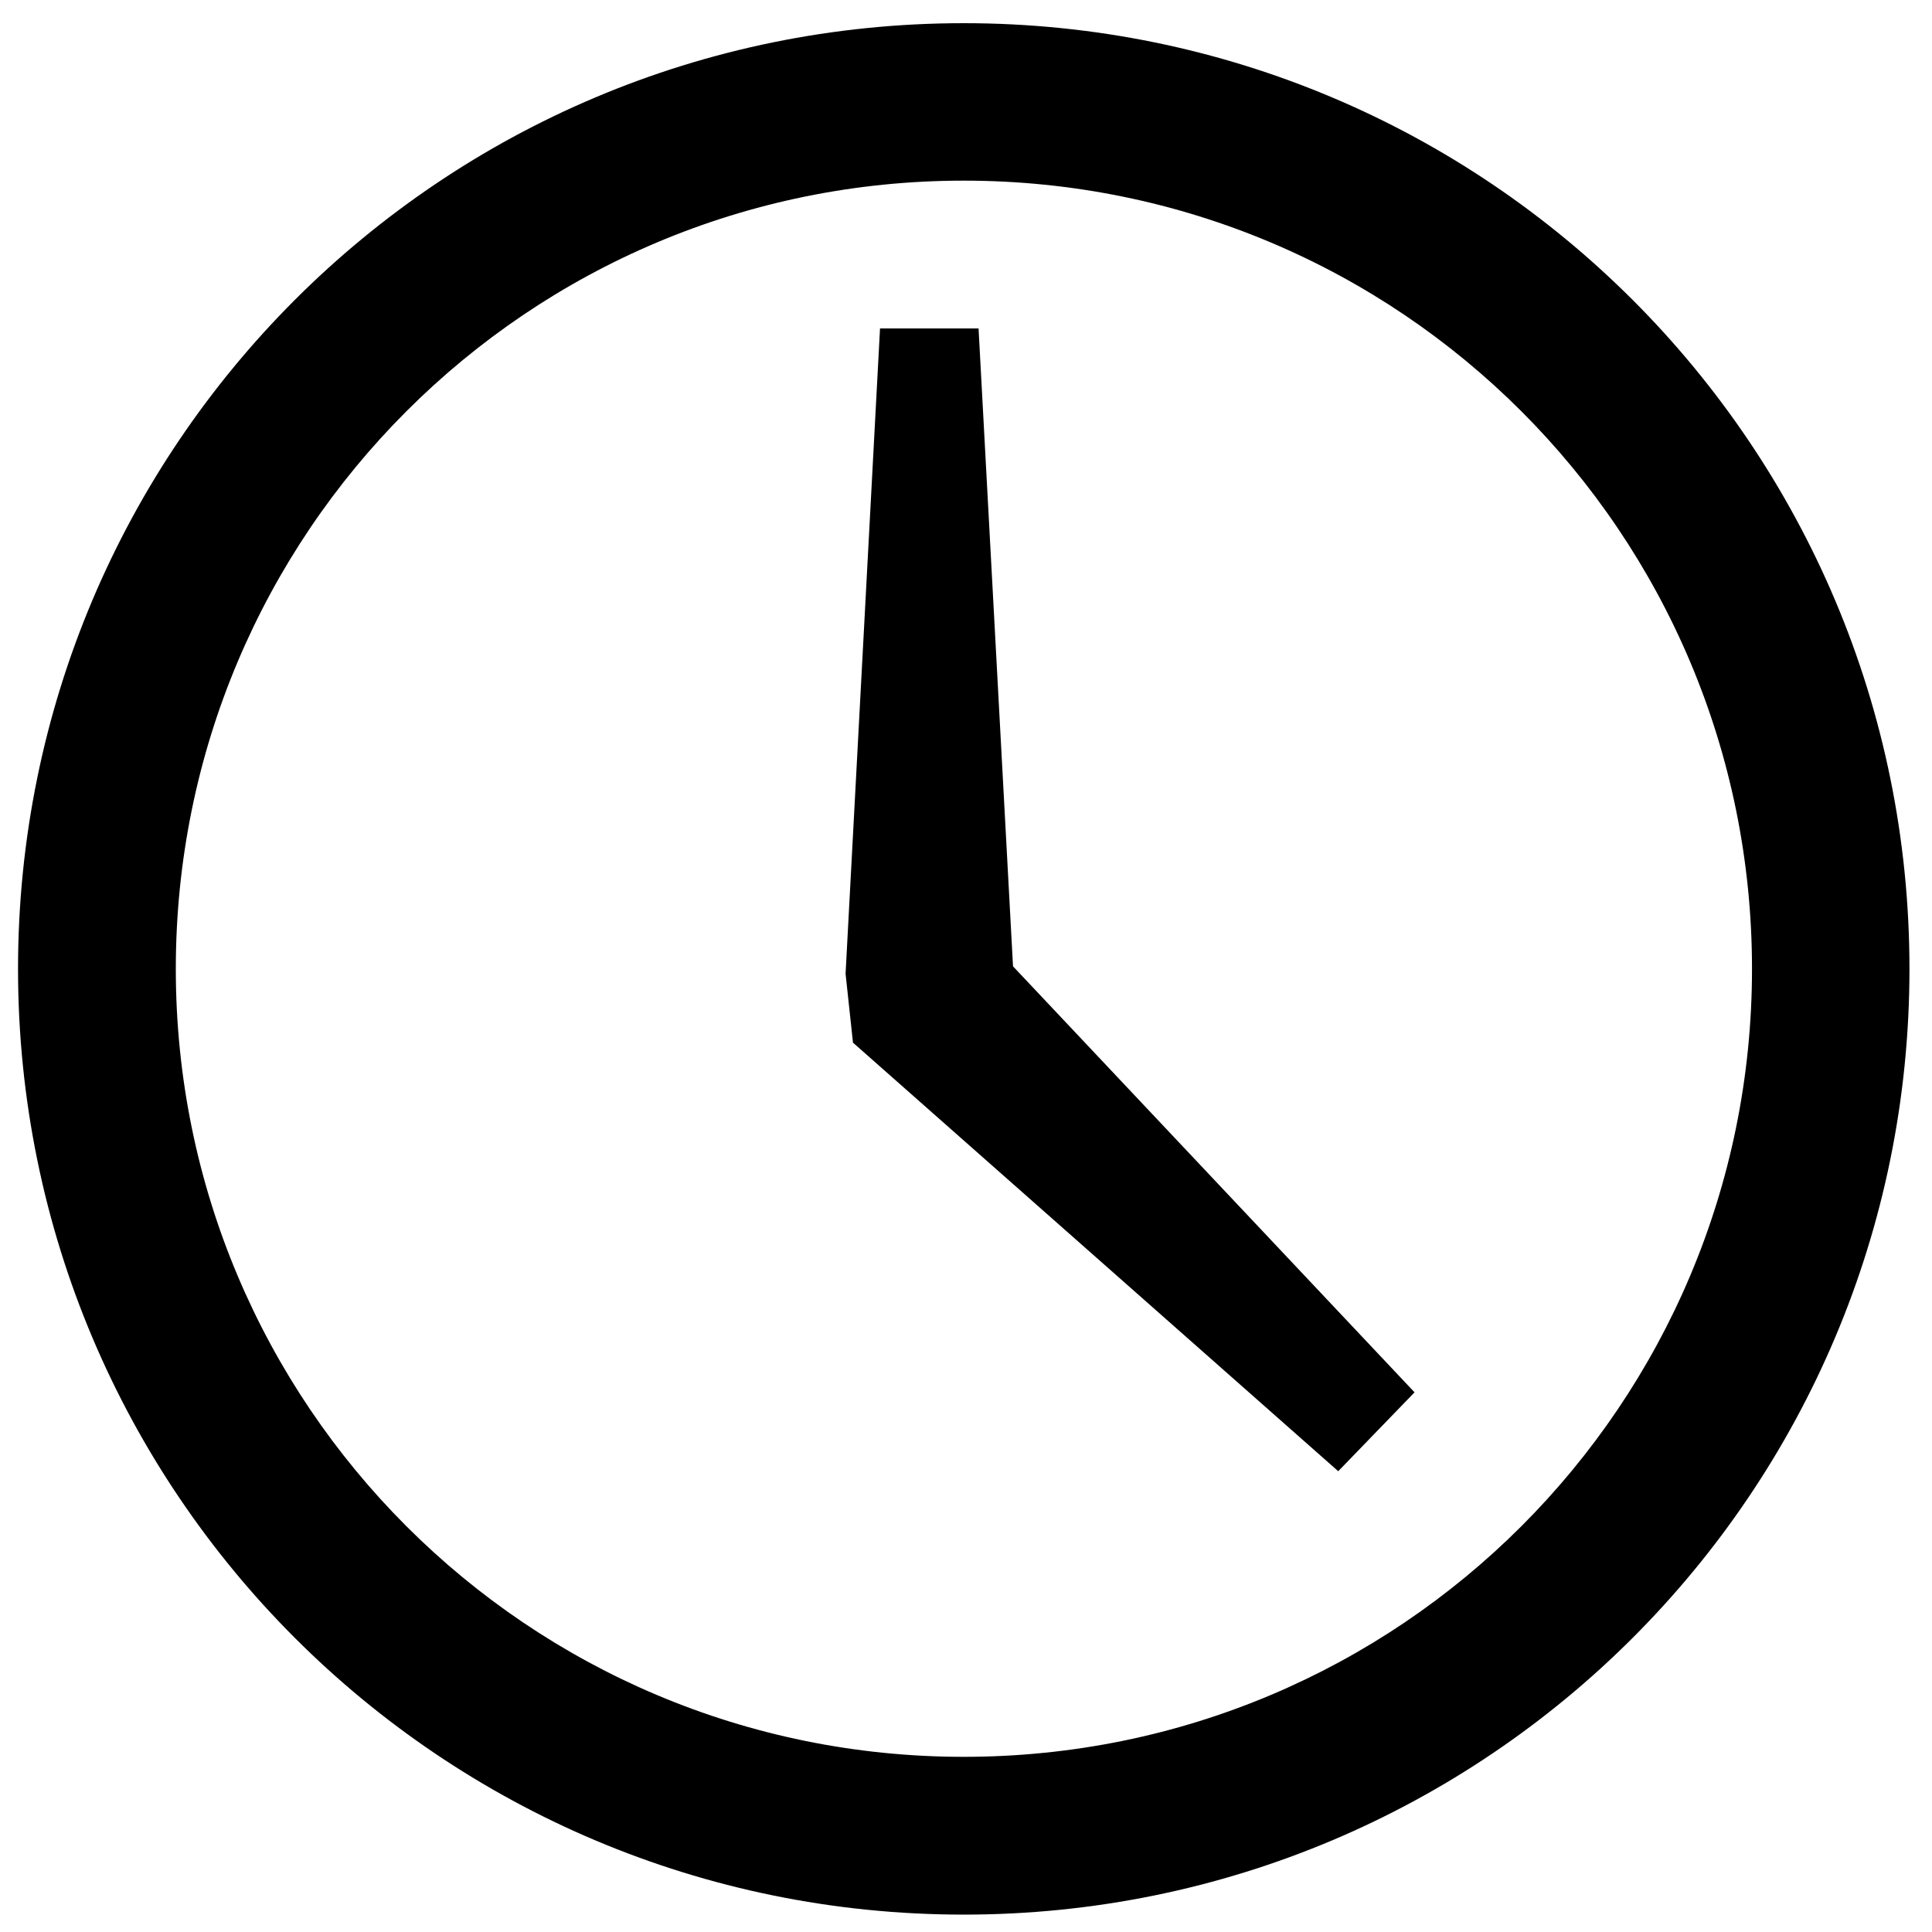 <svg version="1.2" fill="currentColor" xmlns="http://www.w3.org/2000/svg" viewBox="0 0 600 600" width="600" height="600">
	<path id="Layer" fill-rule="evenodd" fill="currentColor" class="s0" d="m299.3 594.6c-162.4 0-293.7-131.3-293.7-293.7 0-162.4 131.3-293.7 293.7-293.7 162.4 0 293.7 131.3 293.7 293.7 0 162.4-131.3 293.7-293.7 293.7zm244.8-293.7c0-135.4-109.4-244.8-244.8-244.8-135.3 0-244.7 109.4-244.7 244.8 0 135.3 109.4 244.7 244.7 244.7 135.4 0 244.8-109.4 244.8-244.7zm-240.2-198.9l10.7 198.1 124.7 132.3-23.7 24.5-150.7-133.1-2.3-21.4 10.7-200.4z"/>
</svg>
